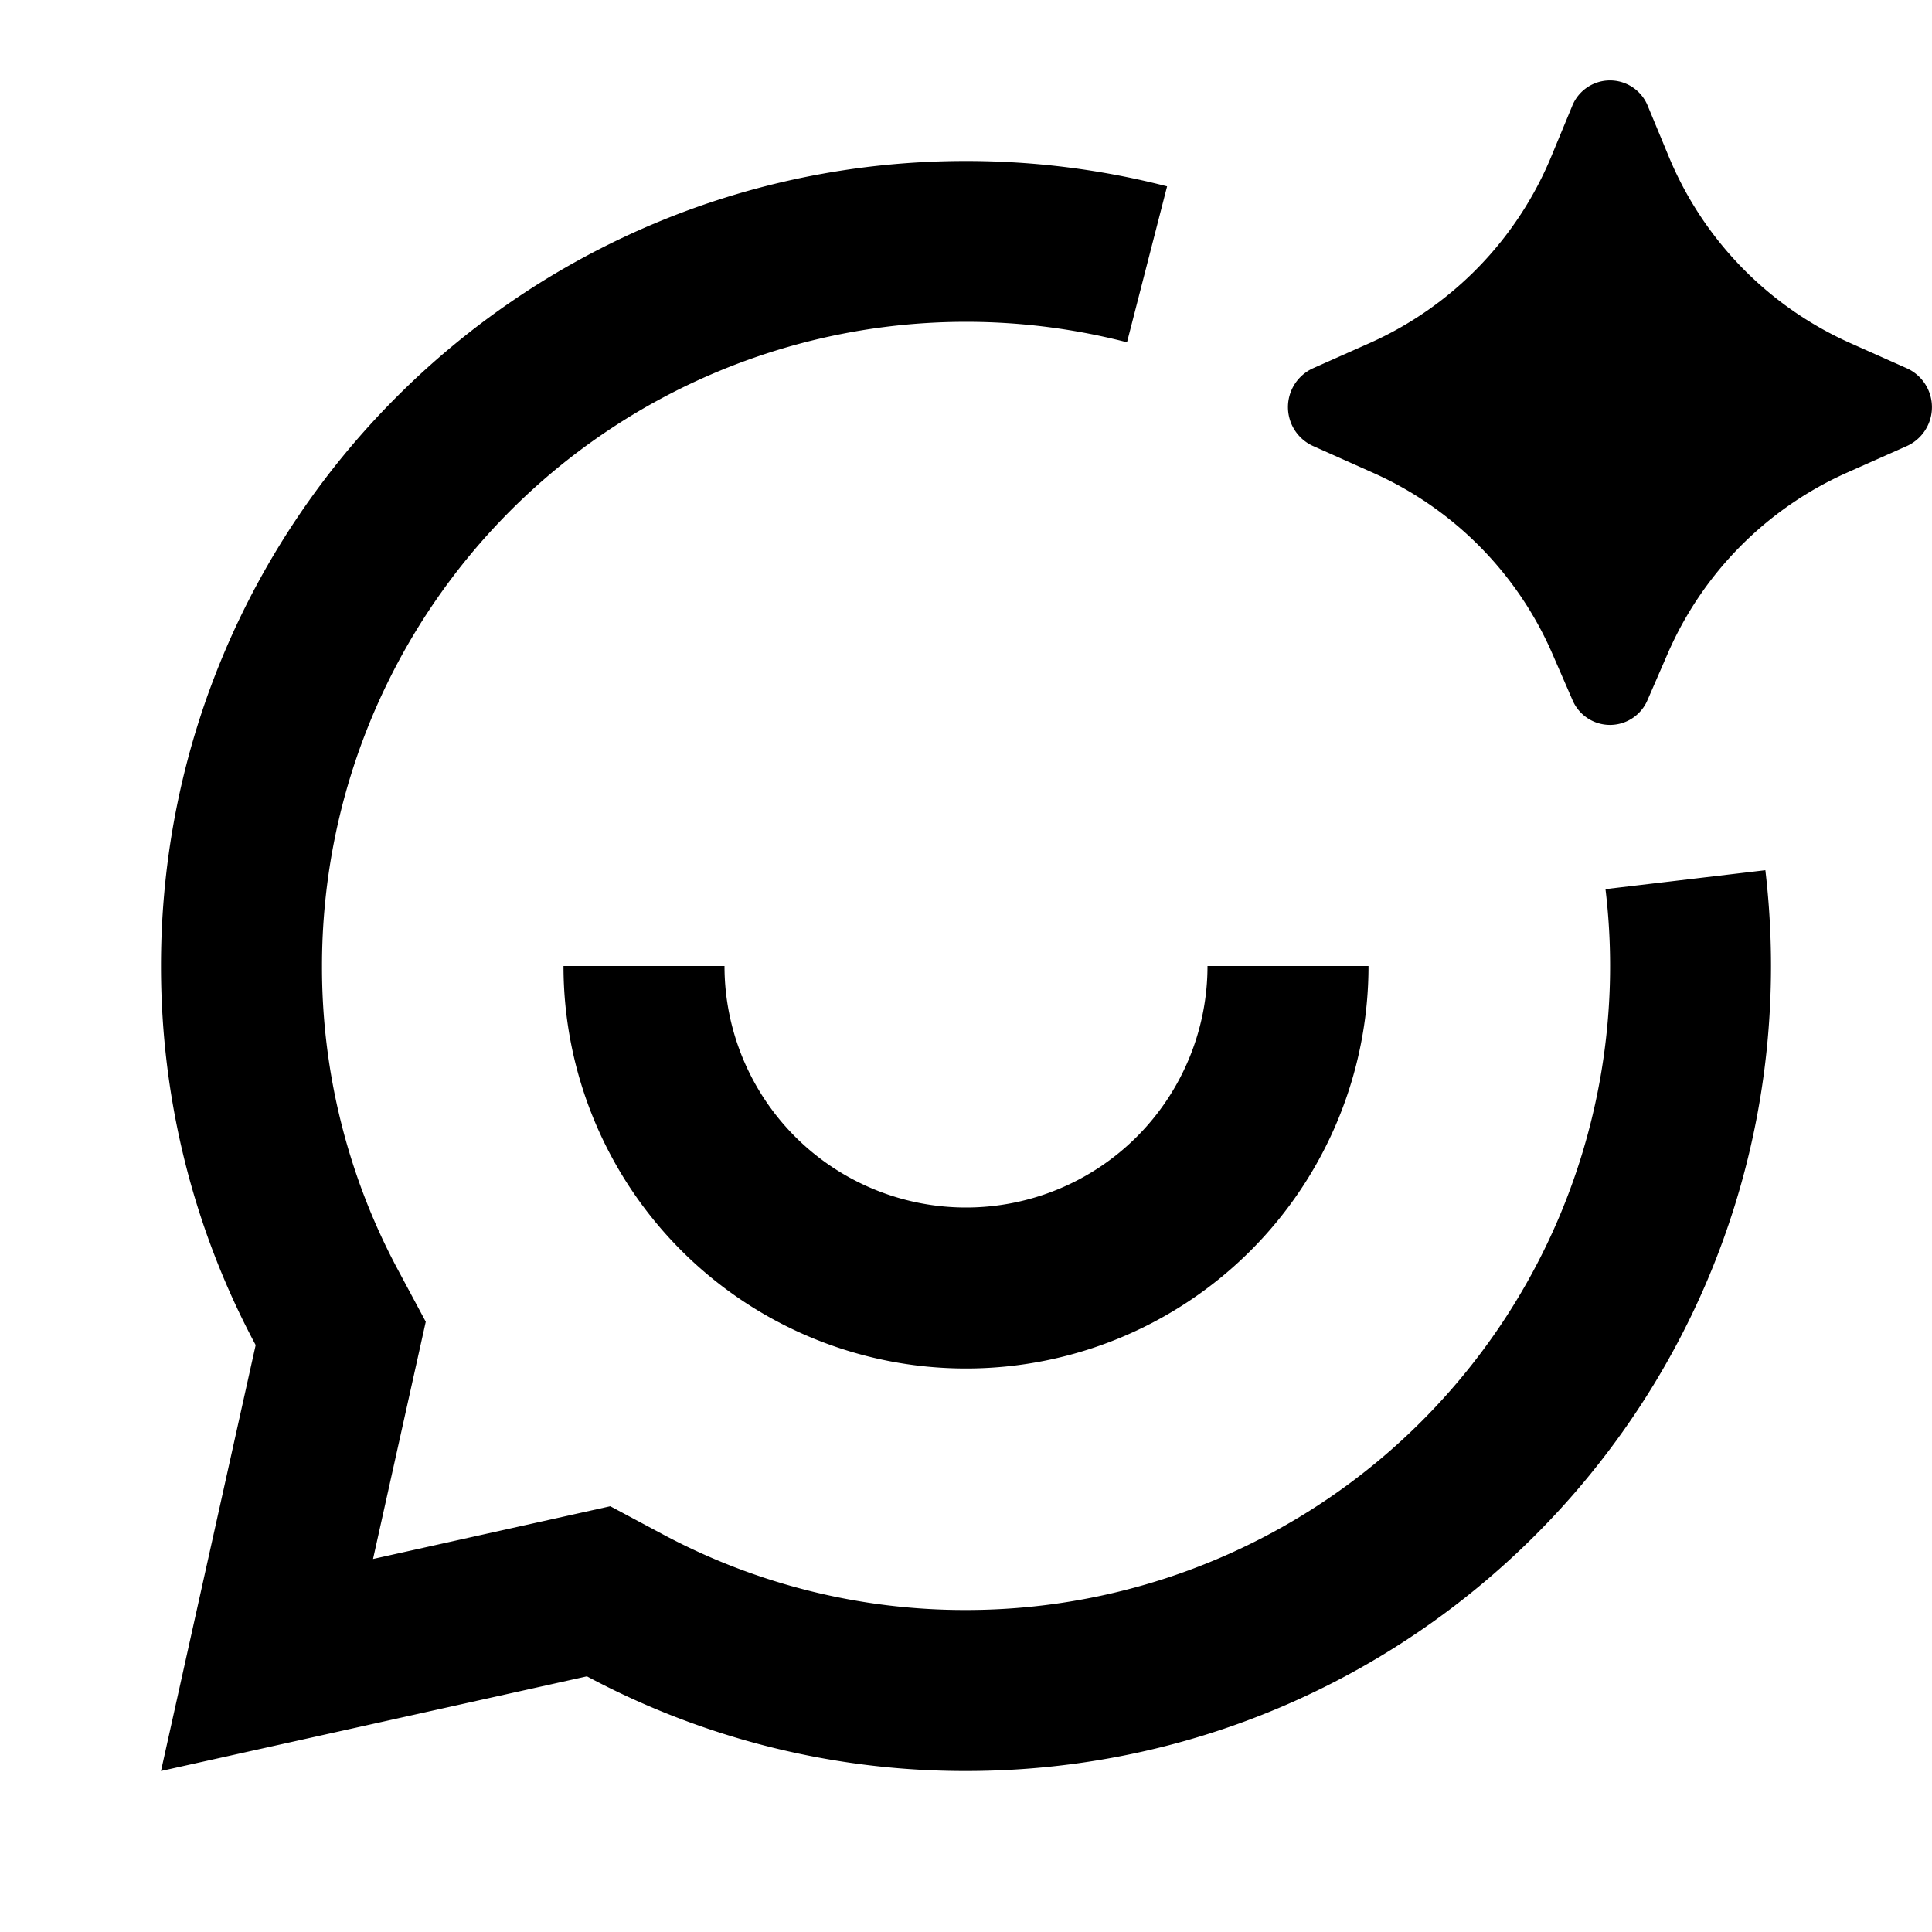 <svg xmlns="http://www.w3.org/2000/svg" fill="currentColor" viewBox="0 0 24 24" aria-hidden="true">
  <path d="M20.713 8.128l-.246.566a.506.506 0 01-.934 0l-.246-.566a4.363 4.363 0 00-2.22-2.25l-.759-.339a.53.53 0 010-.963l.717-.319a4.366 4.366 0 002.251-2.326l.253-.611a.506.506 0 01.942 0l.253.61a4.366 4.366 0 002.25 2.327l.718.32a.53.53 0 010 .962l-.76.338a4.363 4.363 0 00-2.219 2.251zM12 2C6.477 2 2 6.477 2 12c0 1.703.425 3.306 1.176 4.709L2 22l5.291-1.176A9.956 9.956 0 0012 22c5.523 0 10-4.477 10-10 0-.402-.024-.8-.07-1.19l-1.986.235A8 8 0 0112 20a7.955 7.955 0 01-3.766-.94l-.653-.349-2.947.655.655-2.947-.35-.653A7.955 7.955 0 014 12a8 8 0 0110-7.748l.498-1.937C13.698 2.109 12.861 2 12 2zM9 12H7a5 5 0 0010 0h-2a3 3 0 11-6 0z"/>
</svg>
